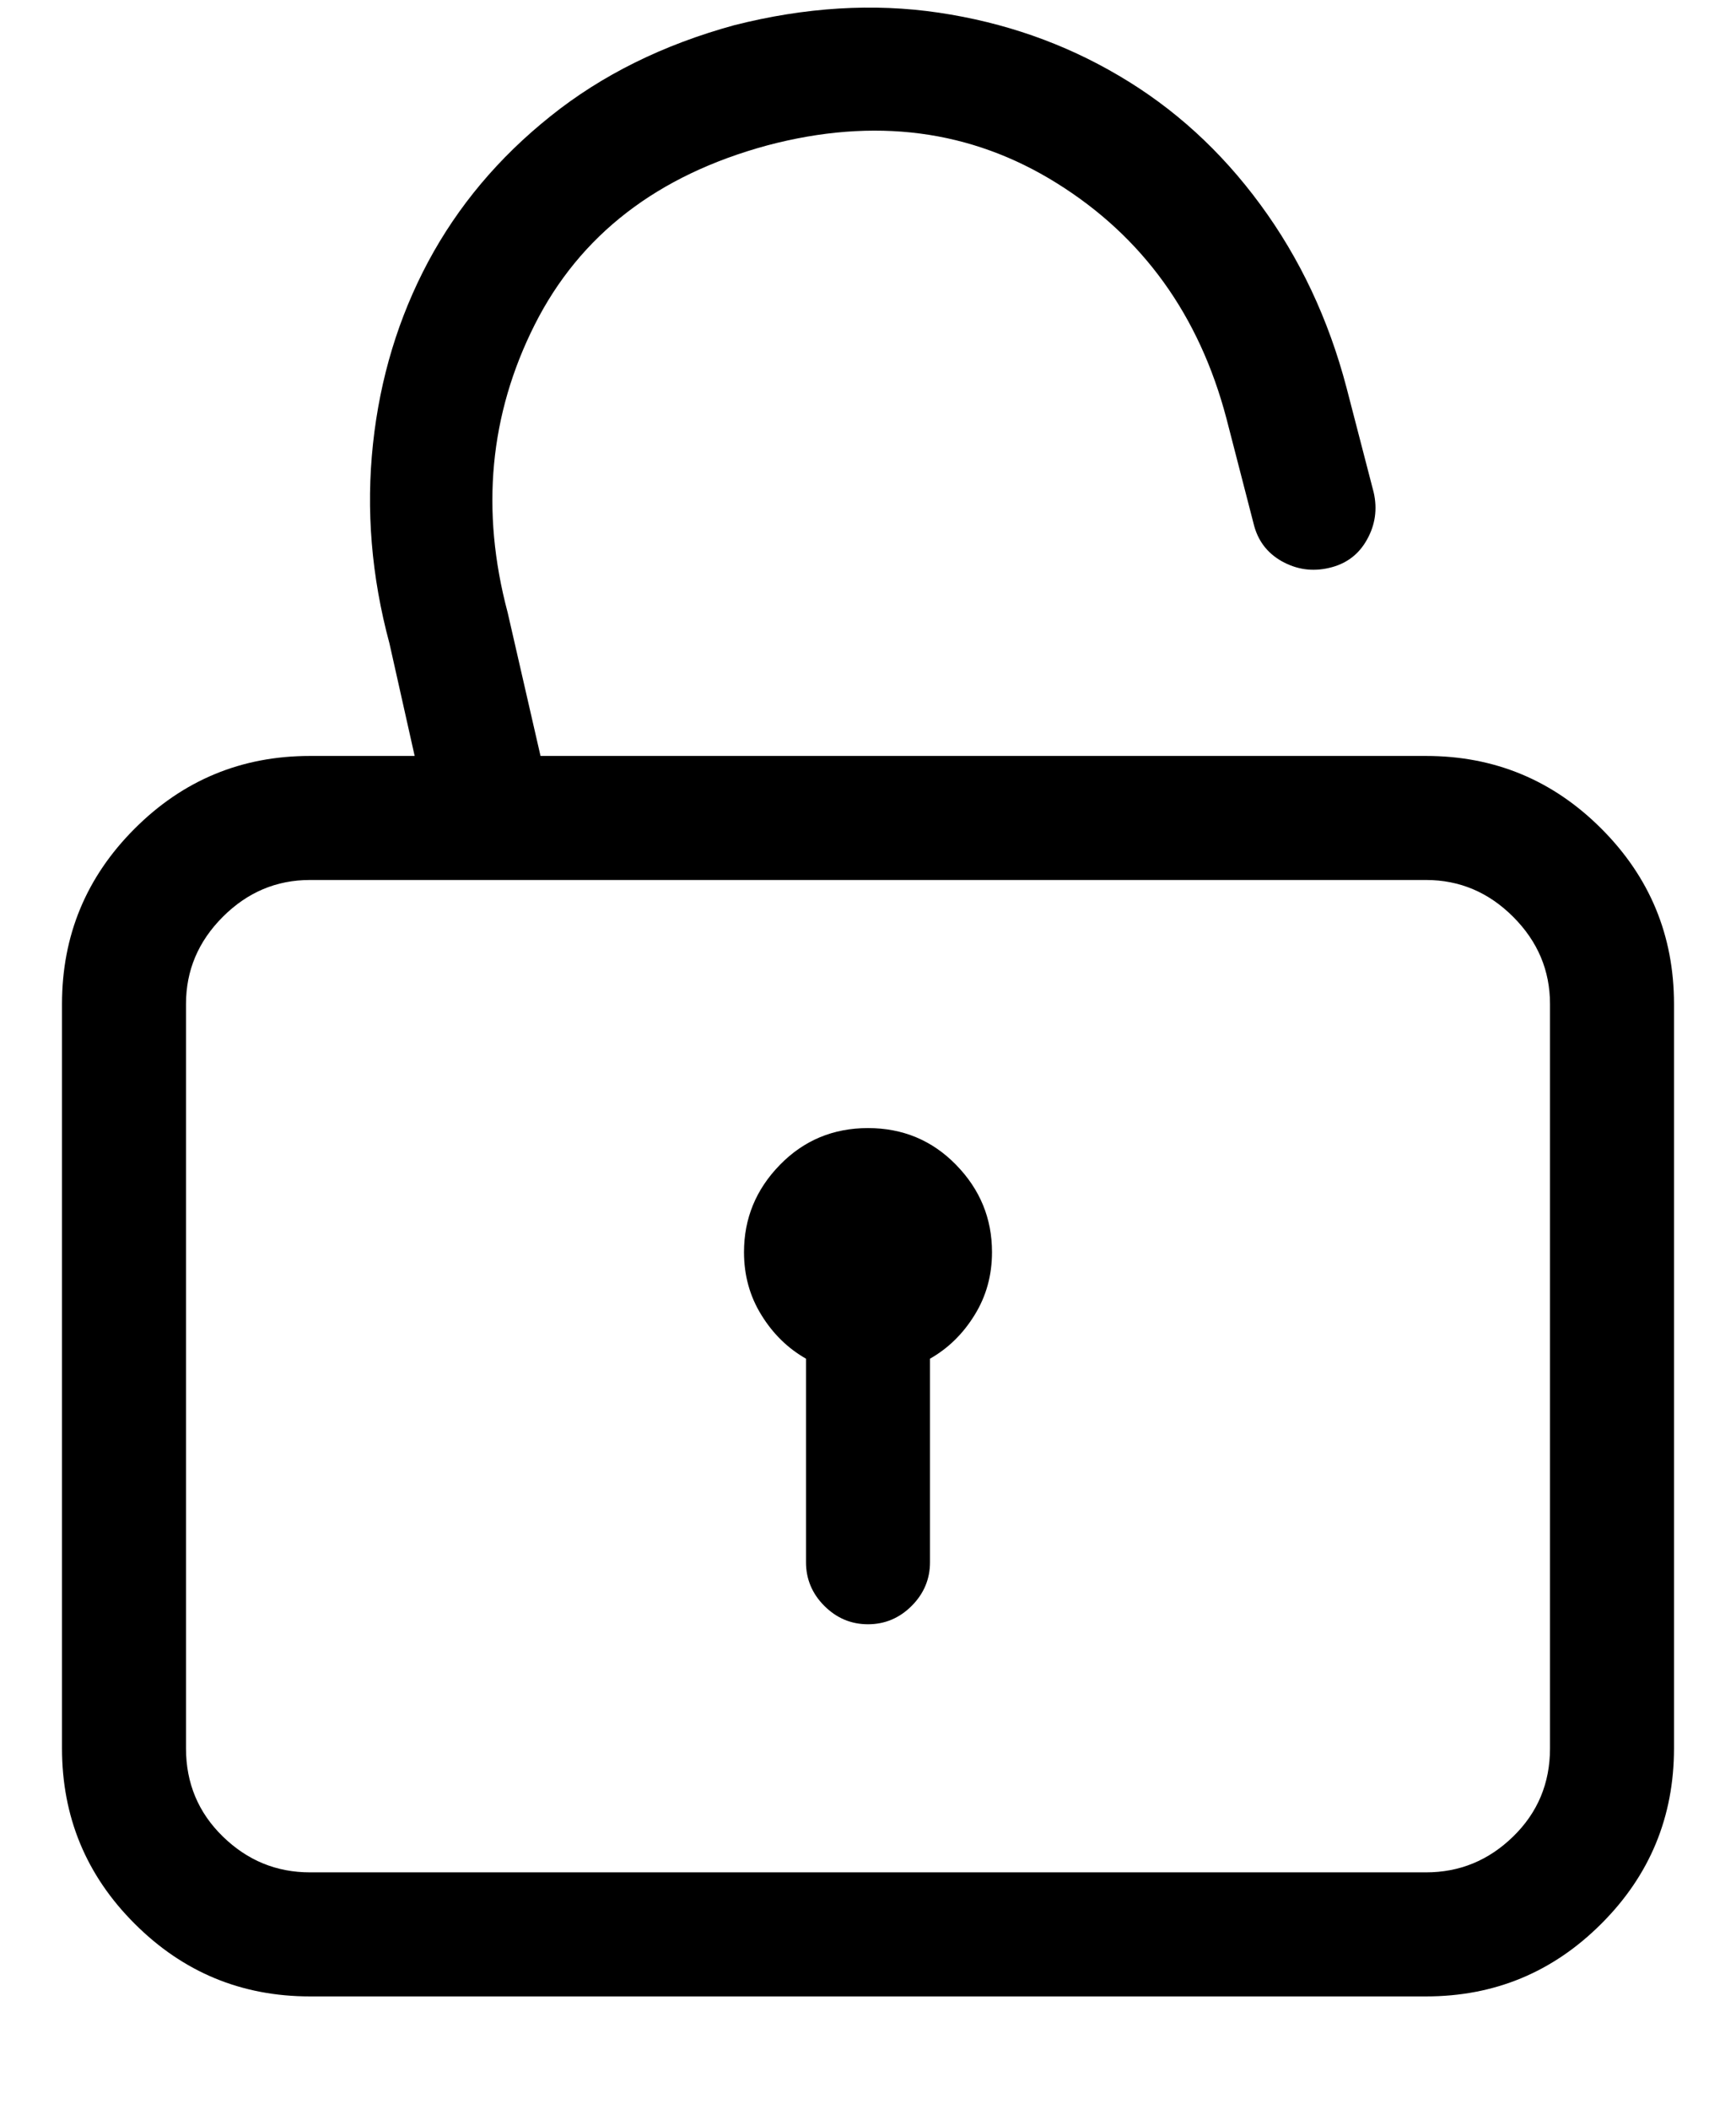 <?xml version="1.0" encoding="UTF-8"?>
<svg width="14px" height="17px" viewBox="0 0 14 17" version="1.1" xmlns="http://www.w3.org/2000/svg" xmlns:xlink="http://www.w3.org/1999/xlink">
    <title>lock-open</title>
    <g id="元素" stroke="none" stroke-width="1" fill="none" fill-rule="evenodd">
        <g id="icon-export" transform="translate(-465, -590)" fill="#000000" fill-rule="nonzero">
            <g id="lock-open" transform="translate(465.5, 590.061)">
                <path d="M11,6.033 L3.859,6.033 L3.594,4.877 C3.375,4.054 3.448,3.28 3.812,2.557 C4.177,1.833 4.802,1.351 5.688,1.111 C6.552,0.882 7.331,0.984 8.023,1.416 C8.716,1.848 9.172,2.481 9.391,3.314 L9.609,4.158 C9.641,4.293 9.716,4.395 9.836,4.463 C9.956,4.53 10.083,4.549 10.219,4.517 C10.354,4.486 10.456,4.411 10.523,4.291 C10.591,4.171 10.609,4.043 10.578,3.908 L10.359,3.064 C10.214,2.512 9.982,2.02 9.664,1.588 C9.346,1.155 8.966,0.809 8.523,0.549 C8.081,0.288 7.596,0.119 7.07,0.041 C6.544,-0.037 5.995,-0.003 5.422,0.142 C4.849,0.299 4.354,0.543 3.938,0.877 C3.521,1.21 3.193,1.601 2.953,2.049 C2.714,2.497 2.565,2.986 2.508,3.517 C2.451,4.049 2.495,4.585 2.641,5.127 L2.844,6.033 L2,6.033 C1.448,6.033 0.977,6.228 0.586,6.619 C0.195,7.01 0,7.481 0,8.033 L0,14.033 C0,14.585 0.195,15.057 0.586,15.447 C0.977,15.838 1.448,16.033 2,16.033 L11,16.033 C11.552,16.033 12.023,15.838 12.414,15.447 C12.805,15.057 13,14.585 13,14.033 L13,8.033 C13,7.481 12.805,7.01 12.414,6.619 C12.023,6.228 11.552,6.033 11,6.033 Z M12,14.033 C12,14.314 11.901,14.551 11.703,14.744 C11.505,14.937 11.271,15.033 11,15.033 L2,15.033 C1.729,15.033 1.495,14.937 1.297,14.744 C1.099,14.551 1,14.314 1,14.033 L1,8.033 C1,7.762 1.099,7.528 1.297,7.33 C1.495,7.132 1.729,7.033 2,7.033 L11,7.033 C11.271,7.033 11.505,7.132 11.703,7.33 C11.901,7.528 12,7.762 12,8.033 L12,14.033 Z M6.5,9.033 C6.219,9.033 5.982,9.132 5.789,9.33 C5.596,9.528 5.5,9.762 5.5,10.033 C5.5,10.221 5.547,10.39 5.641,10.541 C5.734,10.692 5.854,10.809 6,10.892 L6,12.533 C6,12.668 6.049,12.786 6.148,12.885 C6.247,12.984 6.365,13.033 6.5,13.033 C6.635,13.033 6.753,12.984 6.852,12.885 C6.951,12.786 7,12.668 7,12.533 L7,10.892 C7.146,10.809 7.266,10.692 7.359,10.541 C7.453,10.39 7.5,10.221 7.5,10.033 C7.5,9.762 7.404,9.528 7.211,9.33 C7.018,9.132 6.781,9.033 6.5,9.033 Z" id="形狀"></path>
            </g>
        </g>
    </g>
</svg>